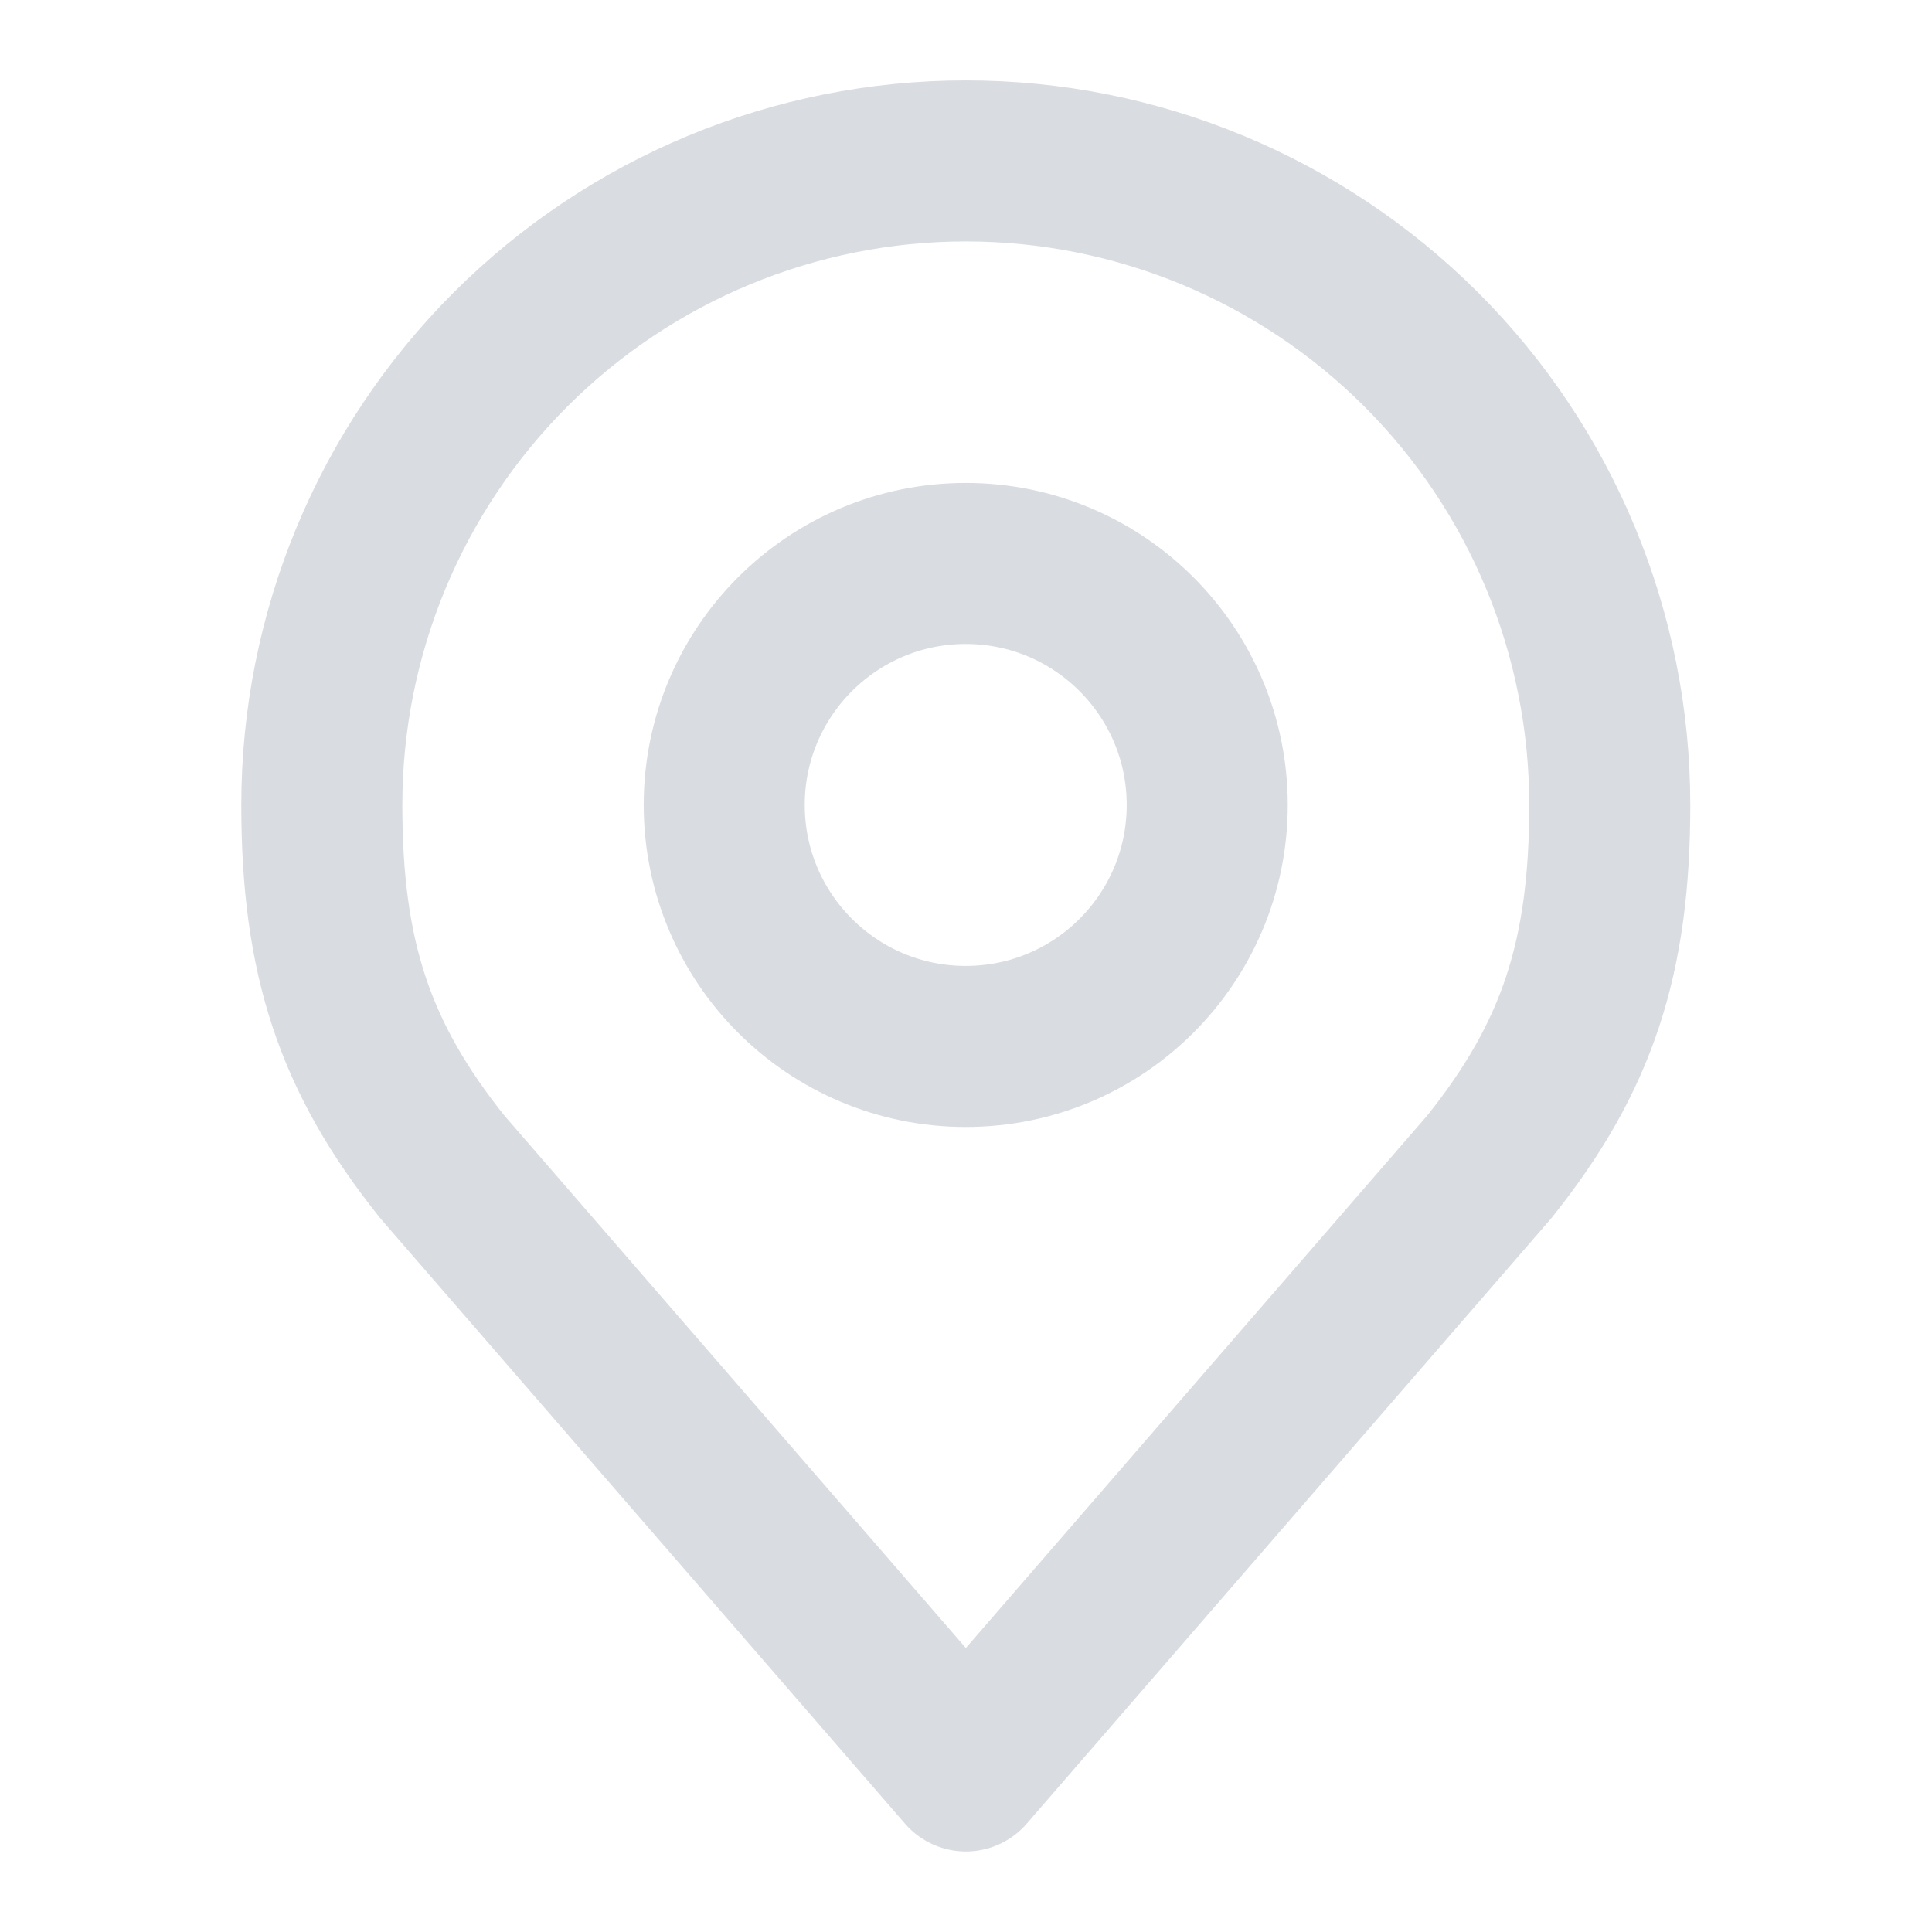 <svg width="14" height="14" viewBox="0 0 14 14" fill="none" xmlns="http://www.w3.org/2000/svg">
<g id="akar-icons:location">
<g id="Group">
<path id="Vector" d="M6.998 7.583C7.965 7.583 8.748 6.8 8.748 5.833C8.748 4.867 7.965 4.083 6.998 4.083C6.032 4.083 5.248 4.867 5.248 5.833C5.248 6.8 6.032 7.583 6.998 7.583Z" stroke="#D9DCE1" stroke-width="1.167" stroke-linecap="round" stroke-linejoin="round"/>
<path id="Vector_2" d="M6.999 1.166C5.761 1.166 4.574 1.658 3.699 2.533C2.824 3.408 2.332 4.595 2.332 5.833C2.332 6.936 2.567 7.659 3.207 8.458L6.999 12.833L10.79 8.458C11.431 7.659 11.665 6.936 11.665 5.833C11.665 4.595 11.174 3.408 10.299 2.533C9.423 1.658 8.236 1.166 6.999 1.166Z" stroke="#D9DCE1" stroke-width="1.167" stroke-linecap="round" stroke-linejoin="round"/>
</g>
</g>
</svg>
